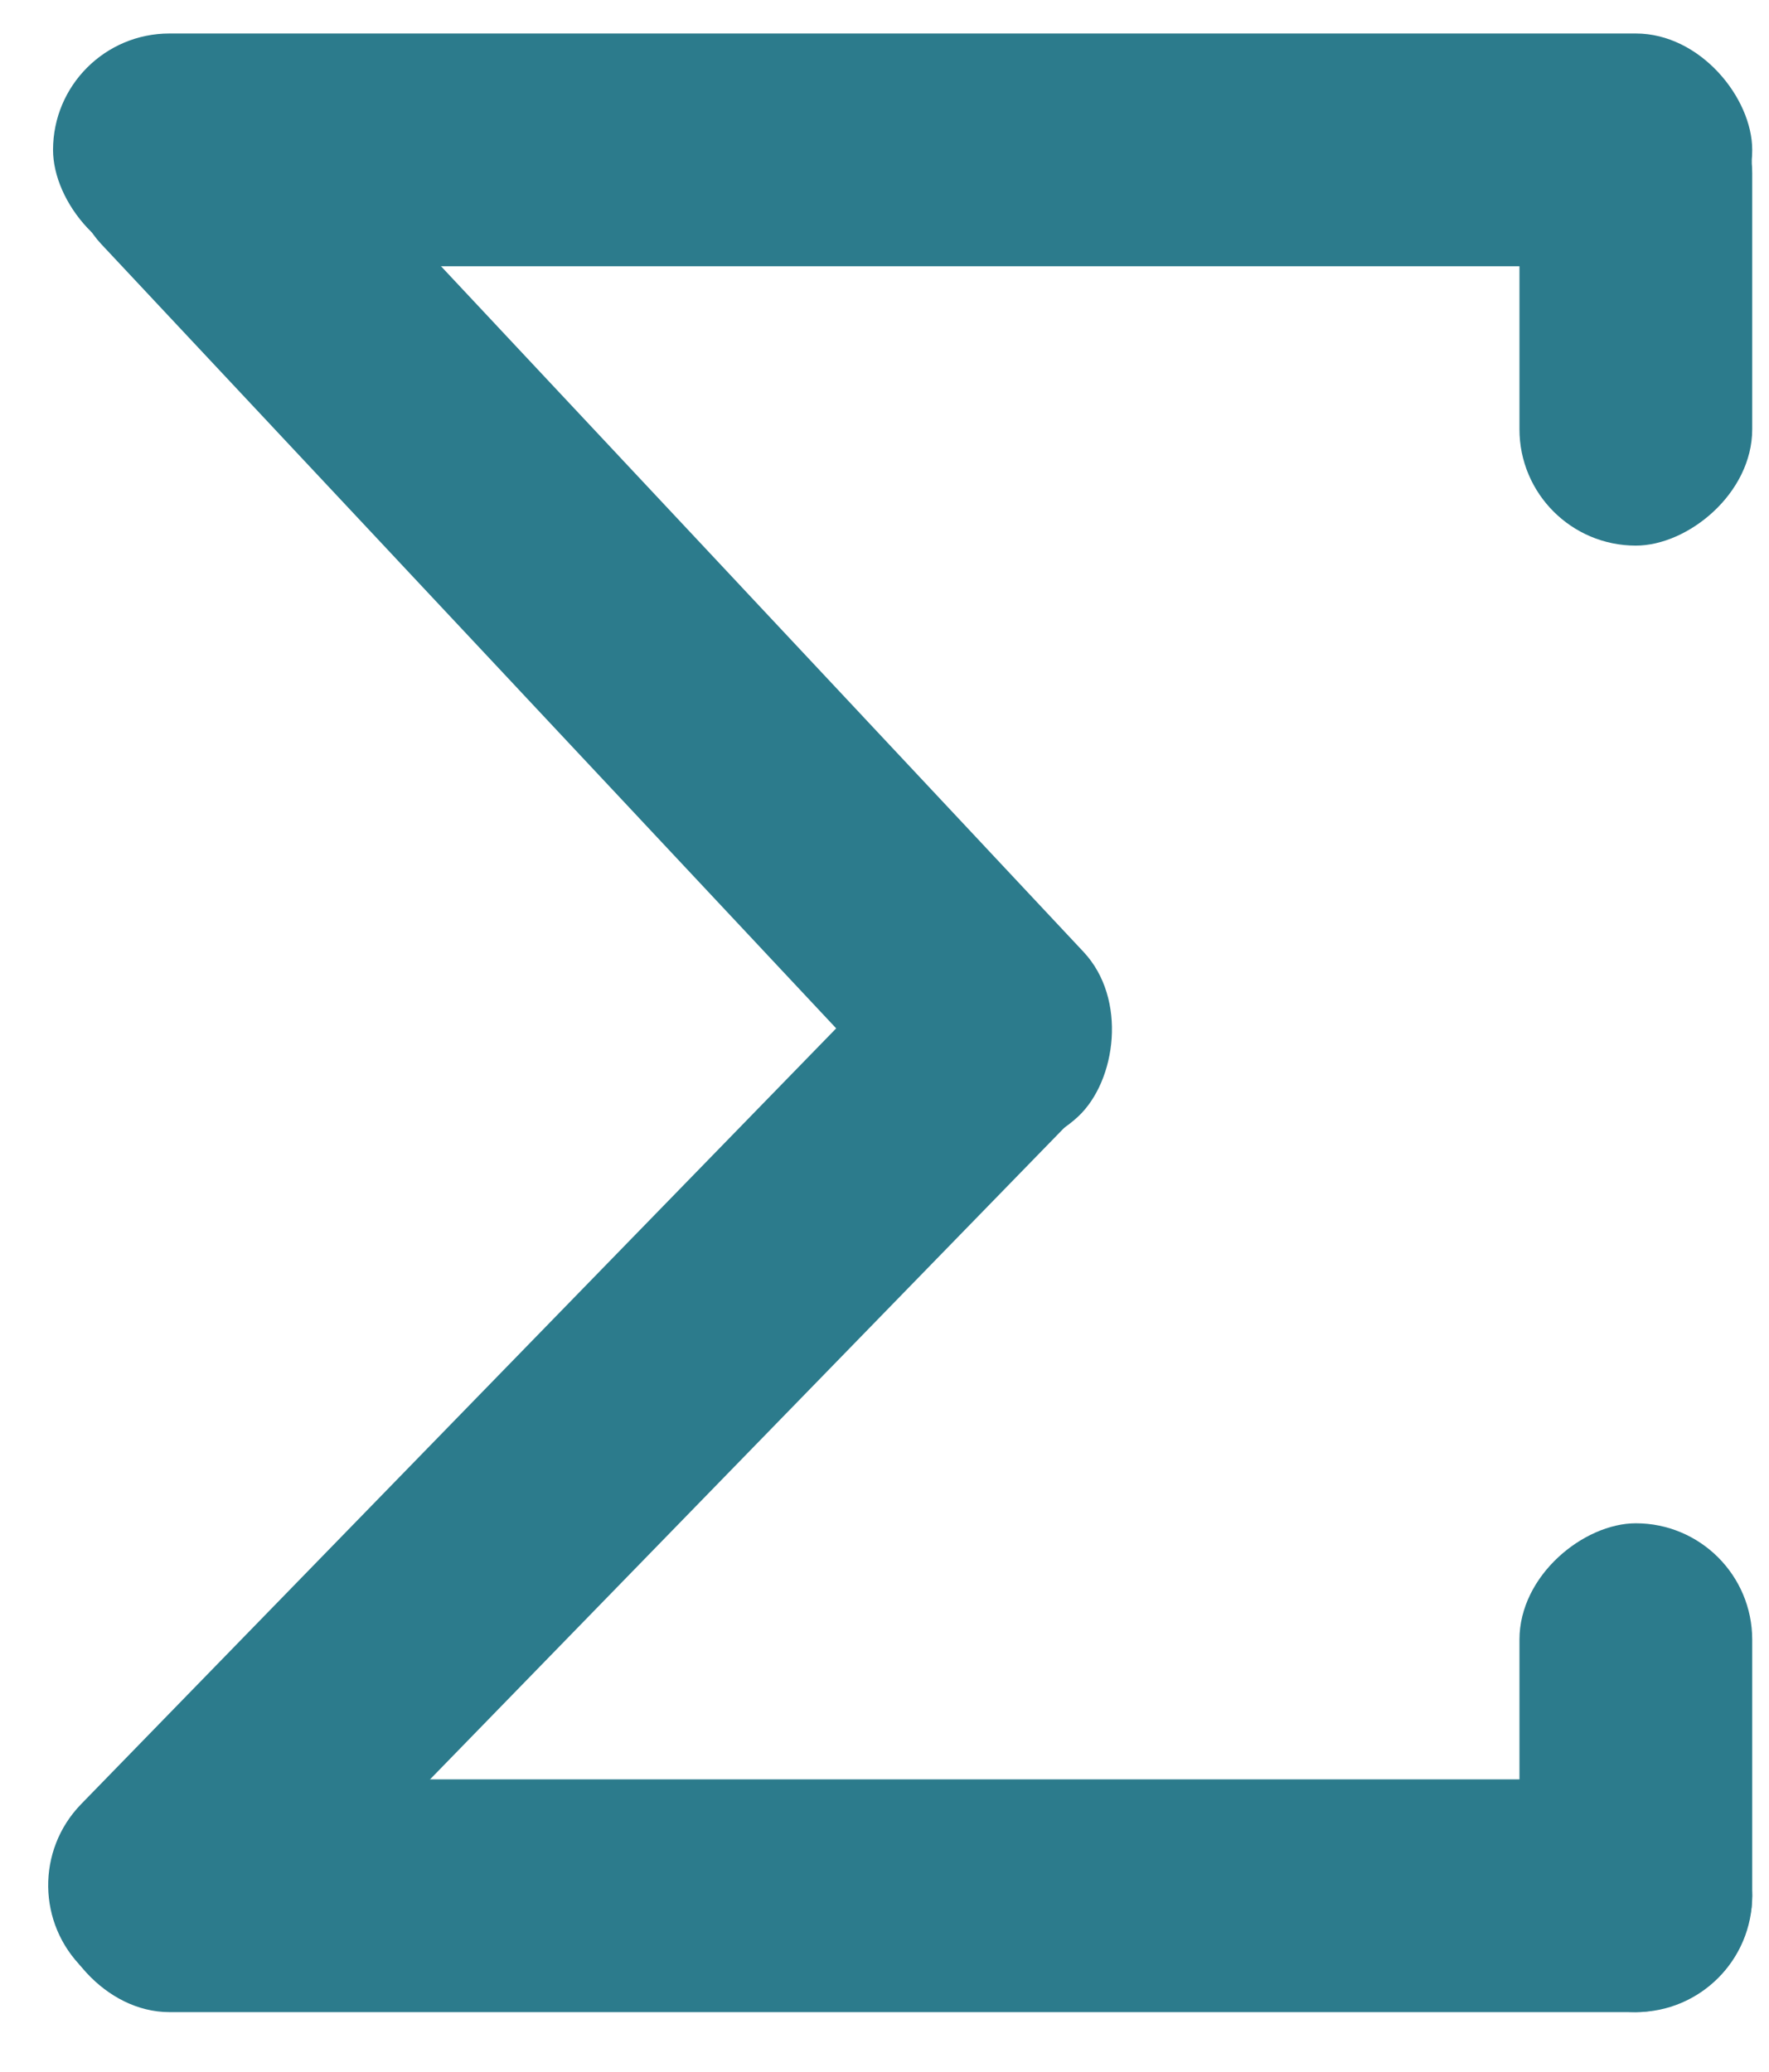 <svg width="76" height="89" viewBox="0 0 76 89" fill="none" xmlns="http://www.w3.org/2000/svg">
<rect x="2.279" y="1.439" width="73" height="10" rx="5" fill="#2C7B8C"/>
<rect x="65.279" y="23.439" width="21" height="10" rx="5" transform="rotate(-90 65.279 23.439)" fill="#2C7B8C"/>
<rect x="65.279" y="86.439" width="21" height="10" rx="5" transform="rotate(-90 65.279 86.439)" fill="#2C7B8C"/>
<rect x="8.228" width="61.046" height="10" rx="5" transform="rotate(46.858 8.228 0)" fill="#2C7B8C"/>
<rect x="49.649" y="44.414" width="60.908" height="10" rx="5" transform="rotate(134.227 49.649 44.414)" fill="#2C7B8C"/>
<rect x="2.279" y="76.439" width="73" height="10" rx="5" fill="#2C7B8C"/>
</svg>
